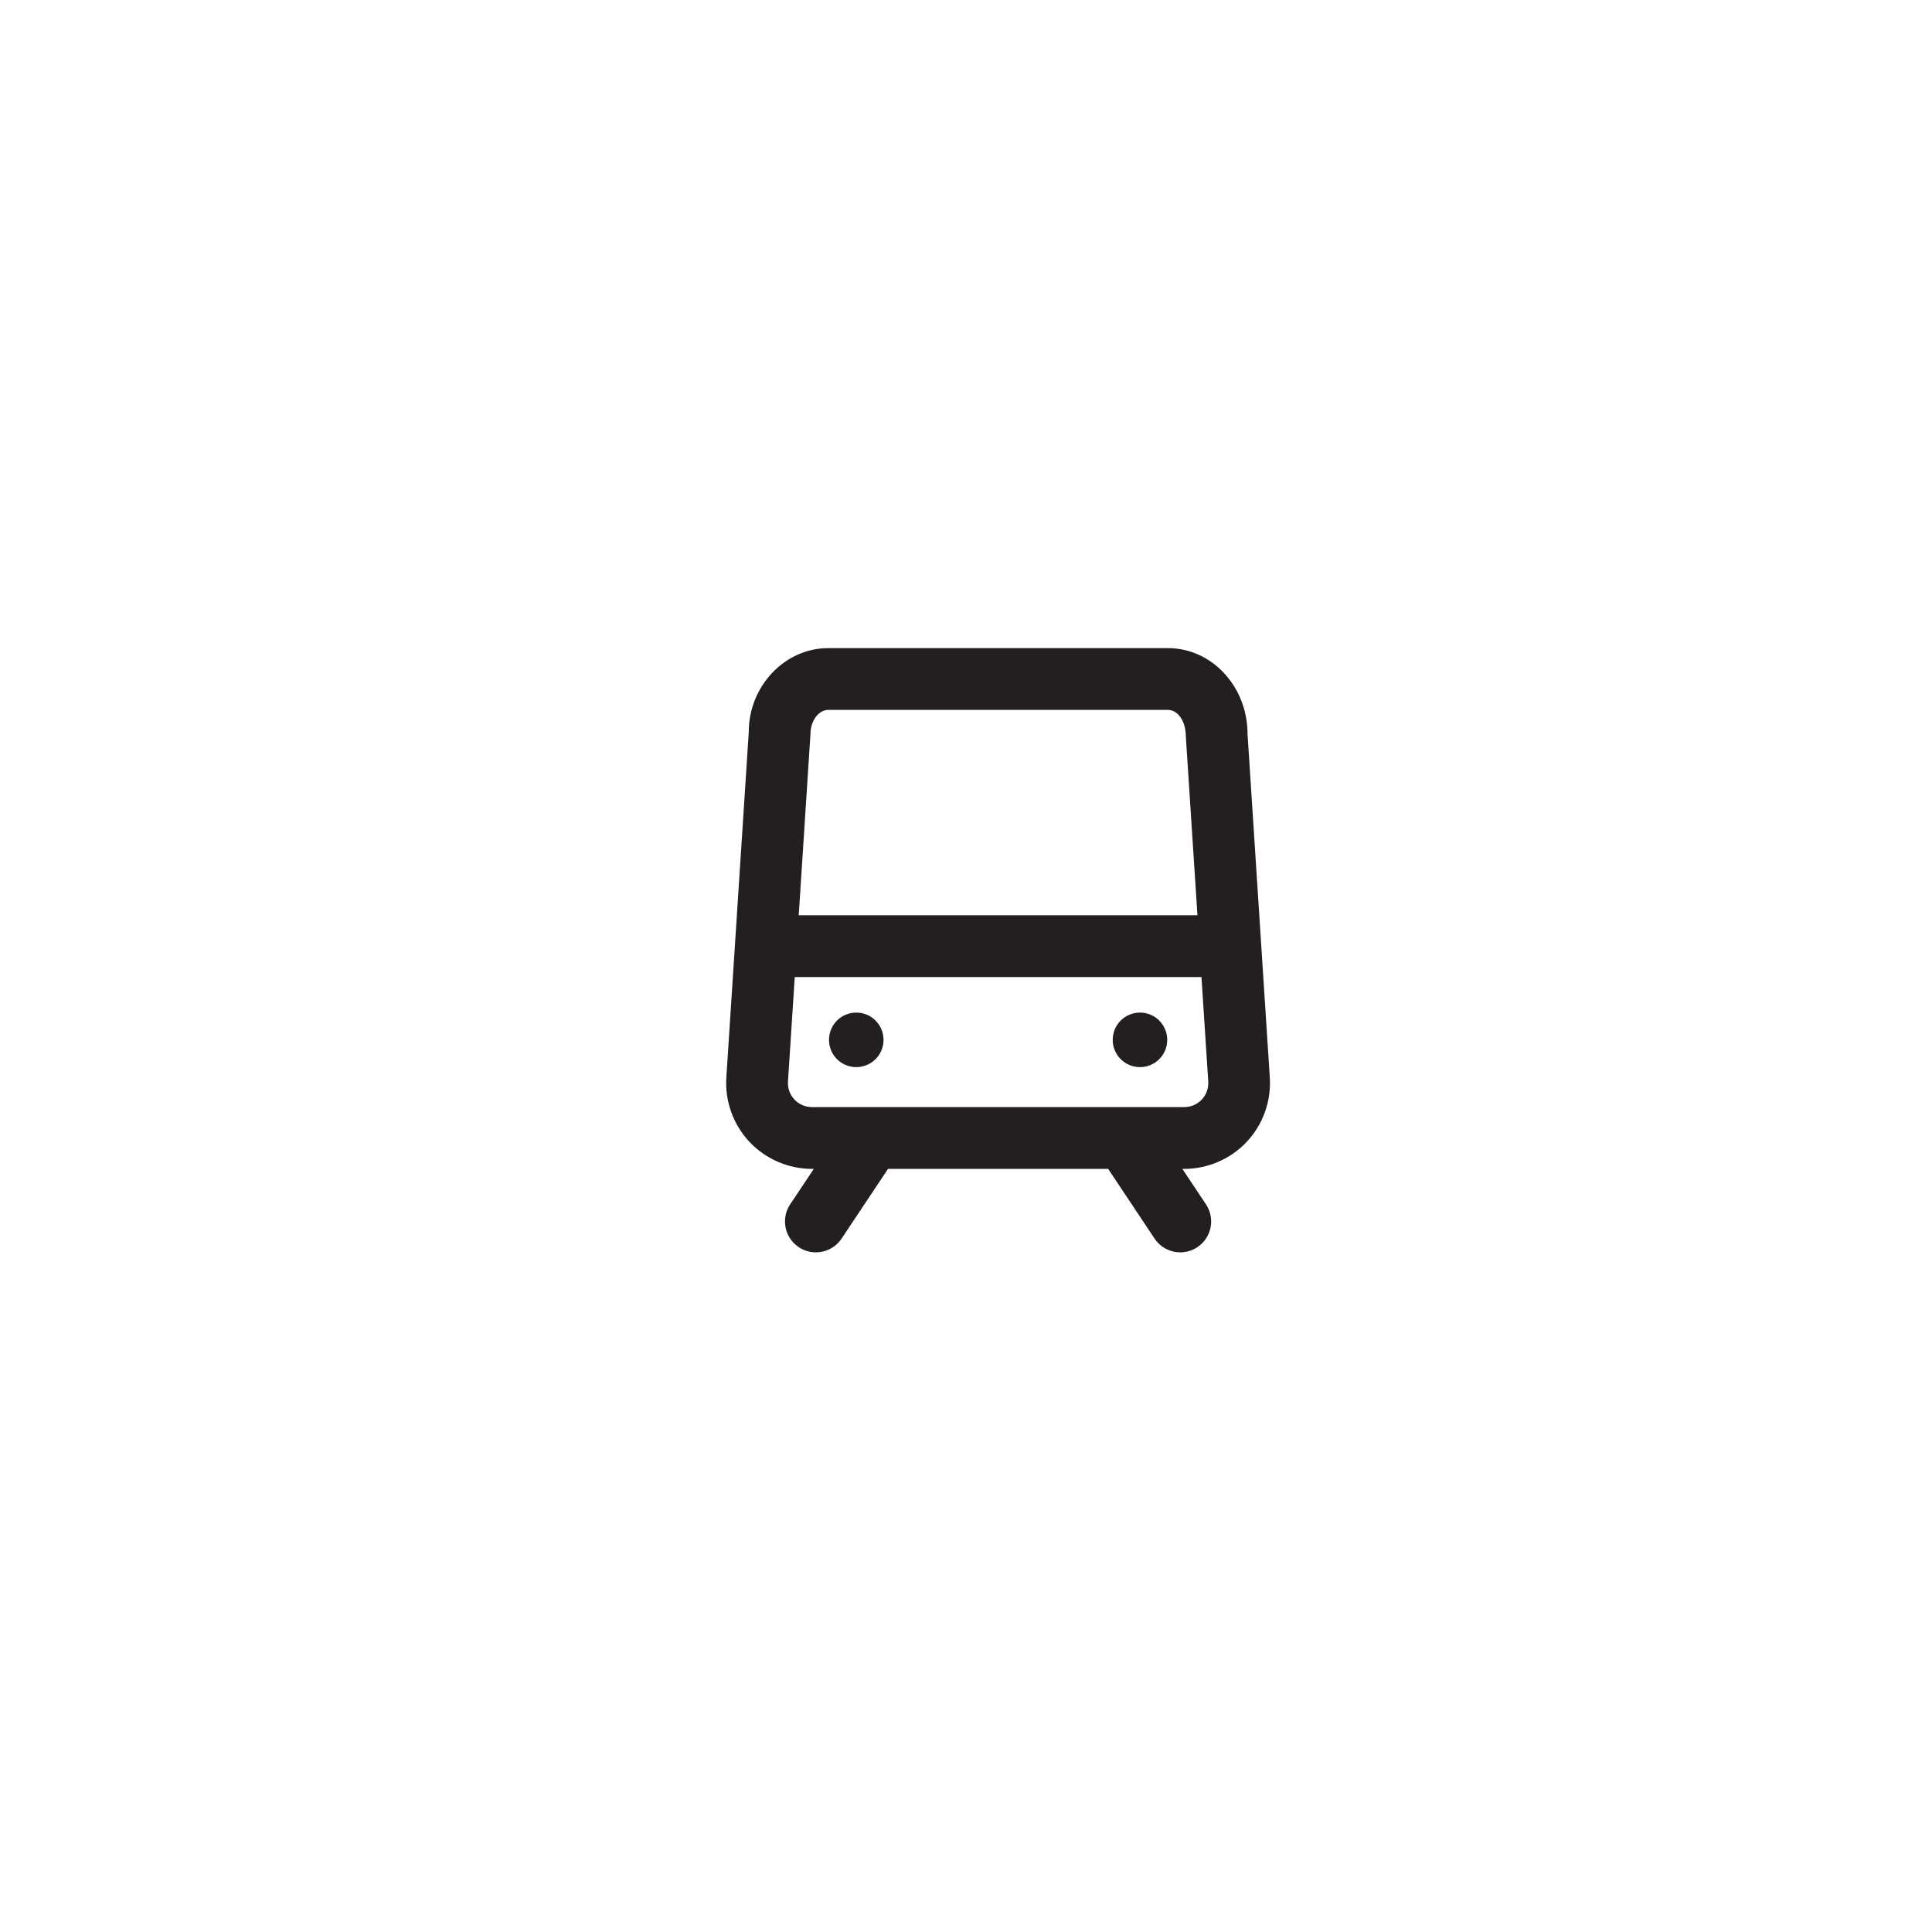 <?xml version="1.0" encoding="iso-8859-1"?>
<!-- Generator: Adobe Illustrator 18.1.1, SVG Export Plug-In . SVG Version: 6.00 Build 0)  -->
<!DOCTYPE svg PUBLIC "-//W3C//DTD SVG 1.1//EN" "http://www.w3.org/Graphics/SVG/1.1/DTD/svg11.dtd">
<svg version="1.1" xmlns="http://www.w3.org/2000/svg" xmlns:xlink="http://www.w3.org/1999/xlink" x="0px" y="0px"
	 viewBox="0 0 64 64" style="enable-background:new 0 0 64 64;" xml:space="preserve">
<g id="tram">
	<g>
		<path id="XMLID_664_" style="fill:#231F20;" d="M41.326,24.312c0-1.568-1.182-2.842-2.634-2.842H27.435
			c-1.452,0-2.633,1.275-2.631,2.776l-0.743,11.448c-0.051,0.781,0.227,1.557,0.762,2.128c0.535,0.571,1.291,0.899,2.073,0.899
			h0.062l-0.782,1.173c-0.314,0.47-0.187,1.106,0.284,1.42c0.174,0.116,0.372,0.172,0.566,0.172c0.331,0,0.656-0.16,0.852-0.456
			l1.539-2.309h7.292l1.538,2.309c0.197,0.296,0.522,0.456,0.852,0.456c0.195,0,0.392-0.056,0.566-0.172
			c0.471-0.314,0.597-0.95,0.284-1.42l-0.782-1.173h0.062c0.782,0,1.539-0.328,2.073-0.899c0.535-0.57,0.812-1.345,0.762-2.127
			v-0.001L41.326,24.312z M27.435,23.517h11.257c0.319,0,0.587,0.364,0.589,0.861l0.386,5.941H26.459l0.389-6.007
			C26.848,23.881,27.117,23.517,27.435,23.517z M39.812,36.423c-0.15,0.159-0.362,0.251-0.581,0.251H26.896
			c-0.219,0-0.431-0.092-0.58-0.251c-0.15-0.16-0.228-0.377-0.213-0.596l0.224-3.46H39.8l0.225,3.46
			C40.039,36.047,39.961,36.264,39.812,36.423z"/>
		<path id="XMLID_662_" style="fill:#231F20;" d="M28.365,33.543c-0.499,0-0.903,0.404-0.903,0.904c0,0.499,0.404,0.903,0.903,0.903
			s0.903-0.404,0.903-0.903C29.268,33.947,28.864,33.543,28.365,33.543z"/>
		<path id="XMLID_660_" style="fill:#231F20;" d="M37.763,33.543c-0.499,0-0.903,0.404-0.903,0.904c0,0.499,0.404,0.903,0.903,0.903
			c0.499,0,0.903-0.404,0.903-0.903C38.665,33.947,38.261,33.543,37.763,33.543z"/>
	</g>
</g>
<g id="Layer_1">
</g>
</svg>
